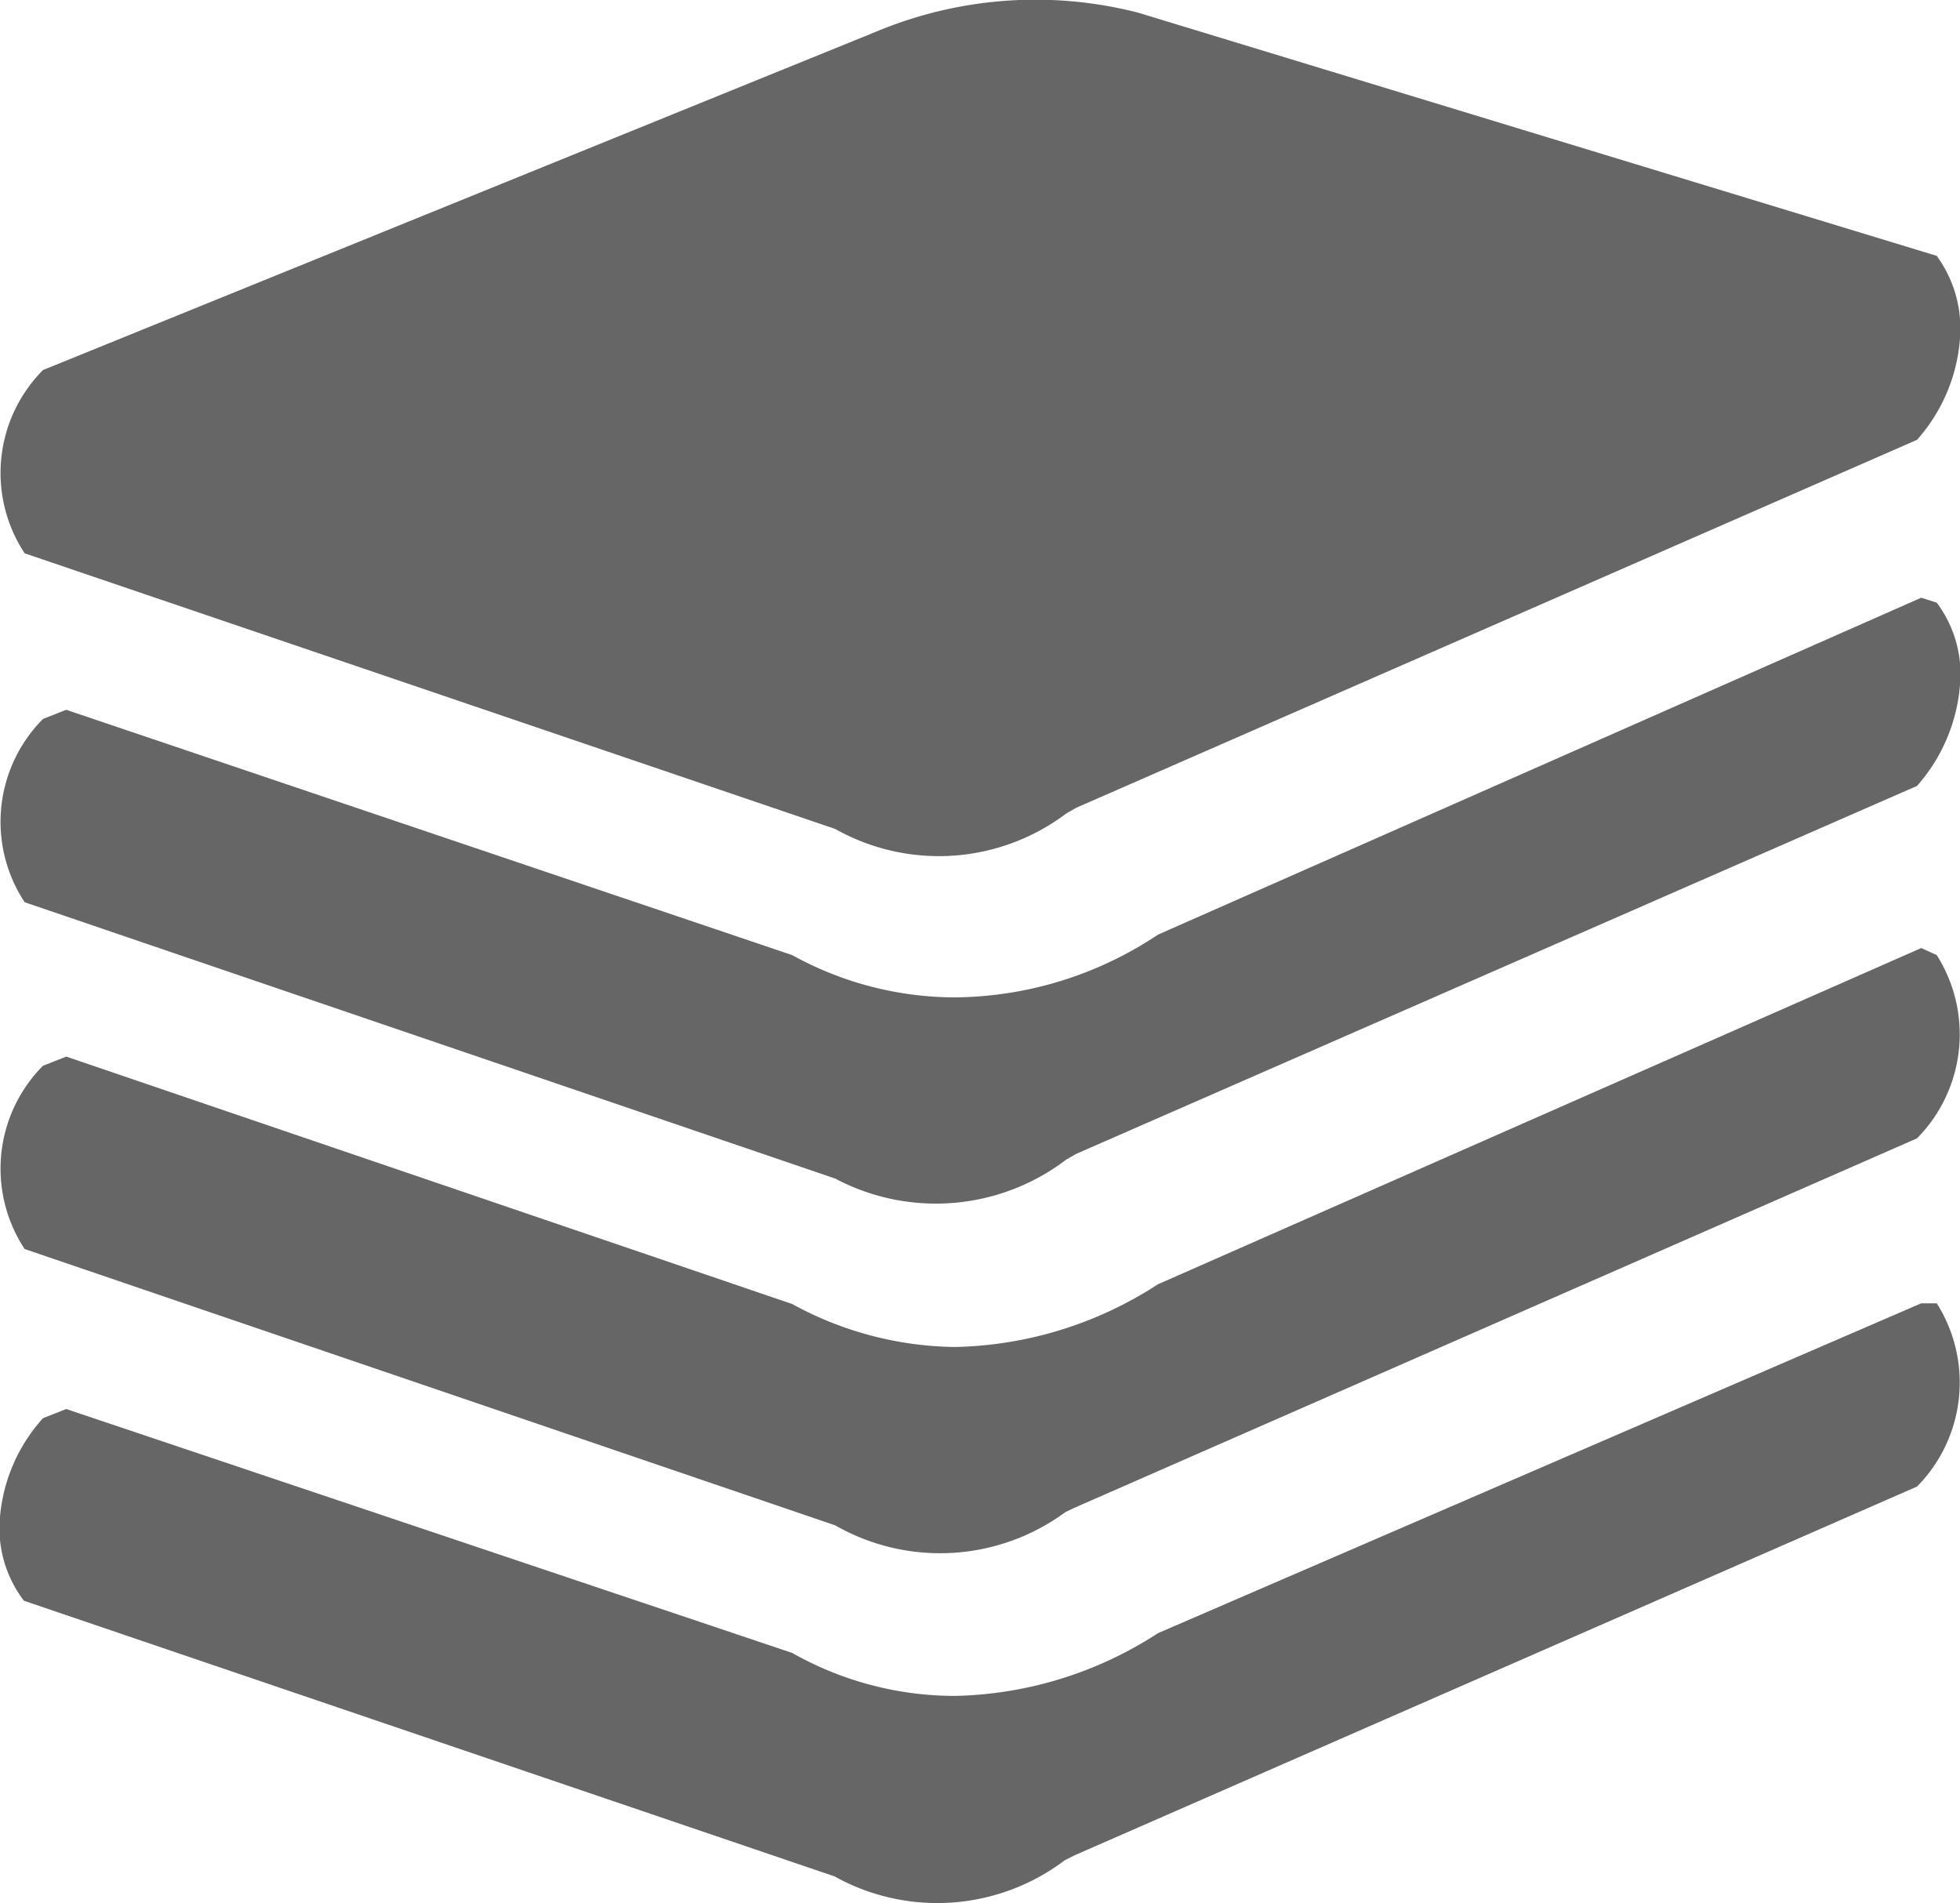 <svg id="Layer_1" data-name="Layer 1" xmlns="http://www.w3.org/2000/svg" viewBox="0 0 27.81 27"><defs><style>.cls-1{fill:#666;}</style></defs><title>icon_db_grey</title><path class="cls-1" d="M15.13,11.55l.14-.08L27.2,6.25a2.43,2.43,0,0,0,.61-1.44,1.75,1.75,0,0,0-.33-1.17L16.15.19a5.86,5.86,0,0,0-3.72.27L.61,5.26a2.07,2.07,0,0,0-.26,2.6l11.5,3.91A3,3,0,0,0,15.13,11.55Z" transform="translate(0 -0.01)"/><path class="cls-1" d="M15.13,16.46l.14-.08L27.2,11.16a2.46,2.46,0,0,0,.61-1.43,1.69,1.69,0,0,0-.33-1.17l-.22-.07L16.43,13.27a5.26,5.26,0,0,1-2.88.89,4.79,4.79,0,0,1-2.31-.6L.94,10.08l-.33.13a2.07,2.07,0,0,0-.26,2.6l11.5,3.92A3.05,3.05,0,0,0,15.13,16.46Z" transform="translate(0 -0.01)"/><path class="cls-1" d="M15.12,21.46l.15-.07L27.2,16.16a2.1,2.1,0,0,0,.28-2.6l-.22-.1L16.43,18.23a5.48,5.48,0,0,1-2.88.89,4.92,4.92,0,0,1-2.31-.61L.94,15l-.33.13a2.07,2.07,0,0,0-.26,2.6l11.5,3.92A3,3,0,0,0,15.12,21.46Z" transform="translate(0 -0.01)"/><path class="cls-1" d="M0,21.53a1.69,1.69,0,0,0,.34,1.19l11.5,3.91a3,3,0,0,0,3.27-.23l.14-.07L27.2,21.1a2.1,2.1,0,0,0,.28-2.6l-.22,0L16.43,23.18a5.48,5.48,0,0,1-2.88.89,4.69,4.69,0,0,1-2.31-.61L.94,20l-.33.13A2.39,2.39,0,0,0,0,21.53Z" transform="translate(0 -0.01)"/></svg>